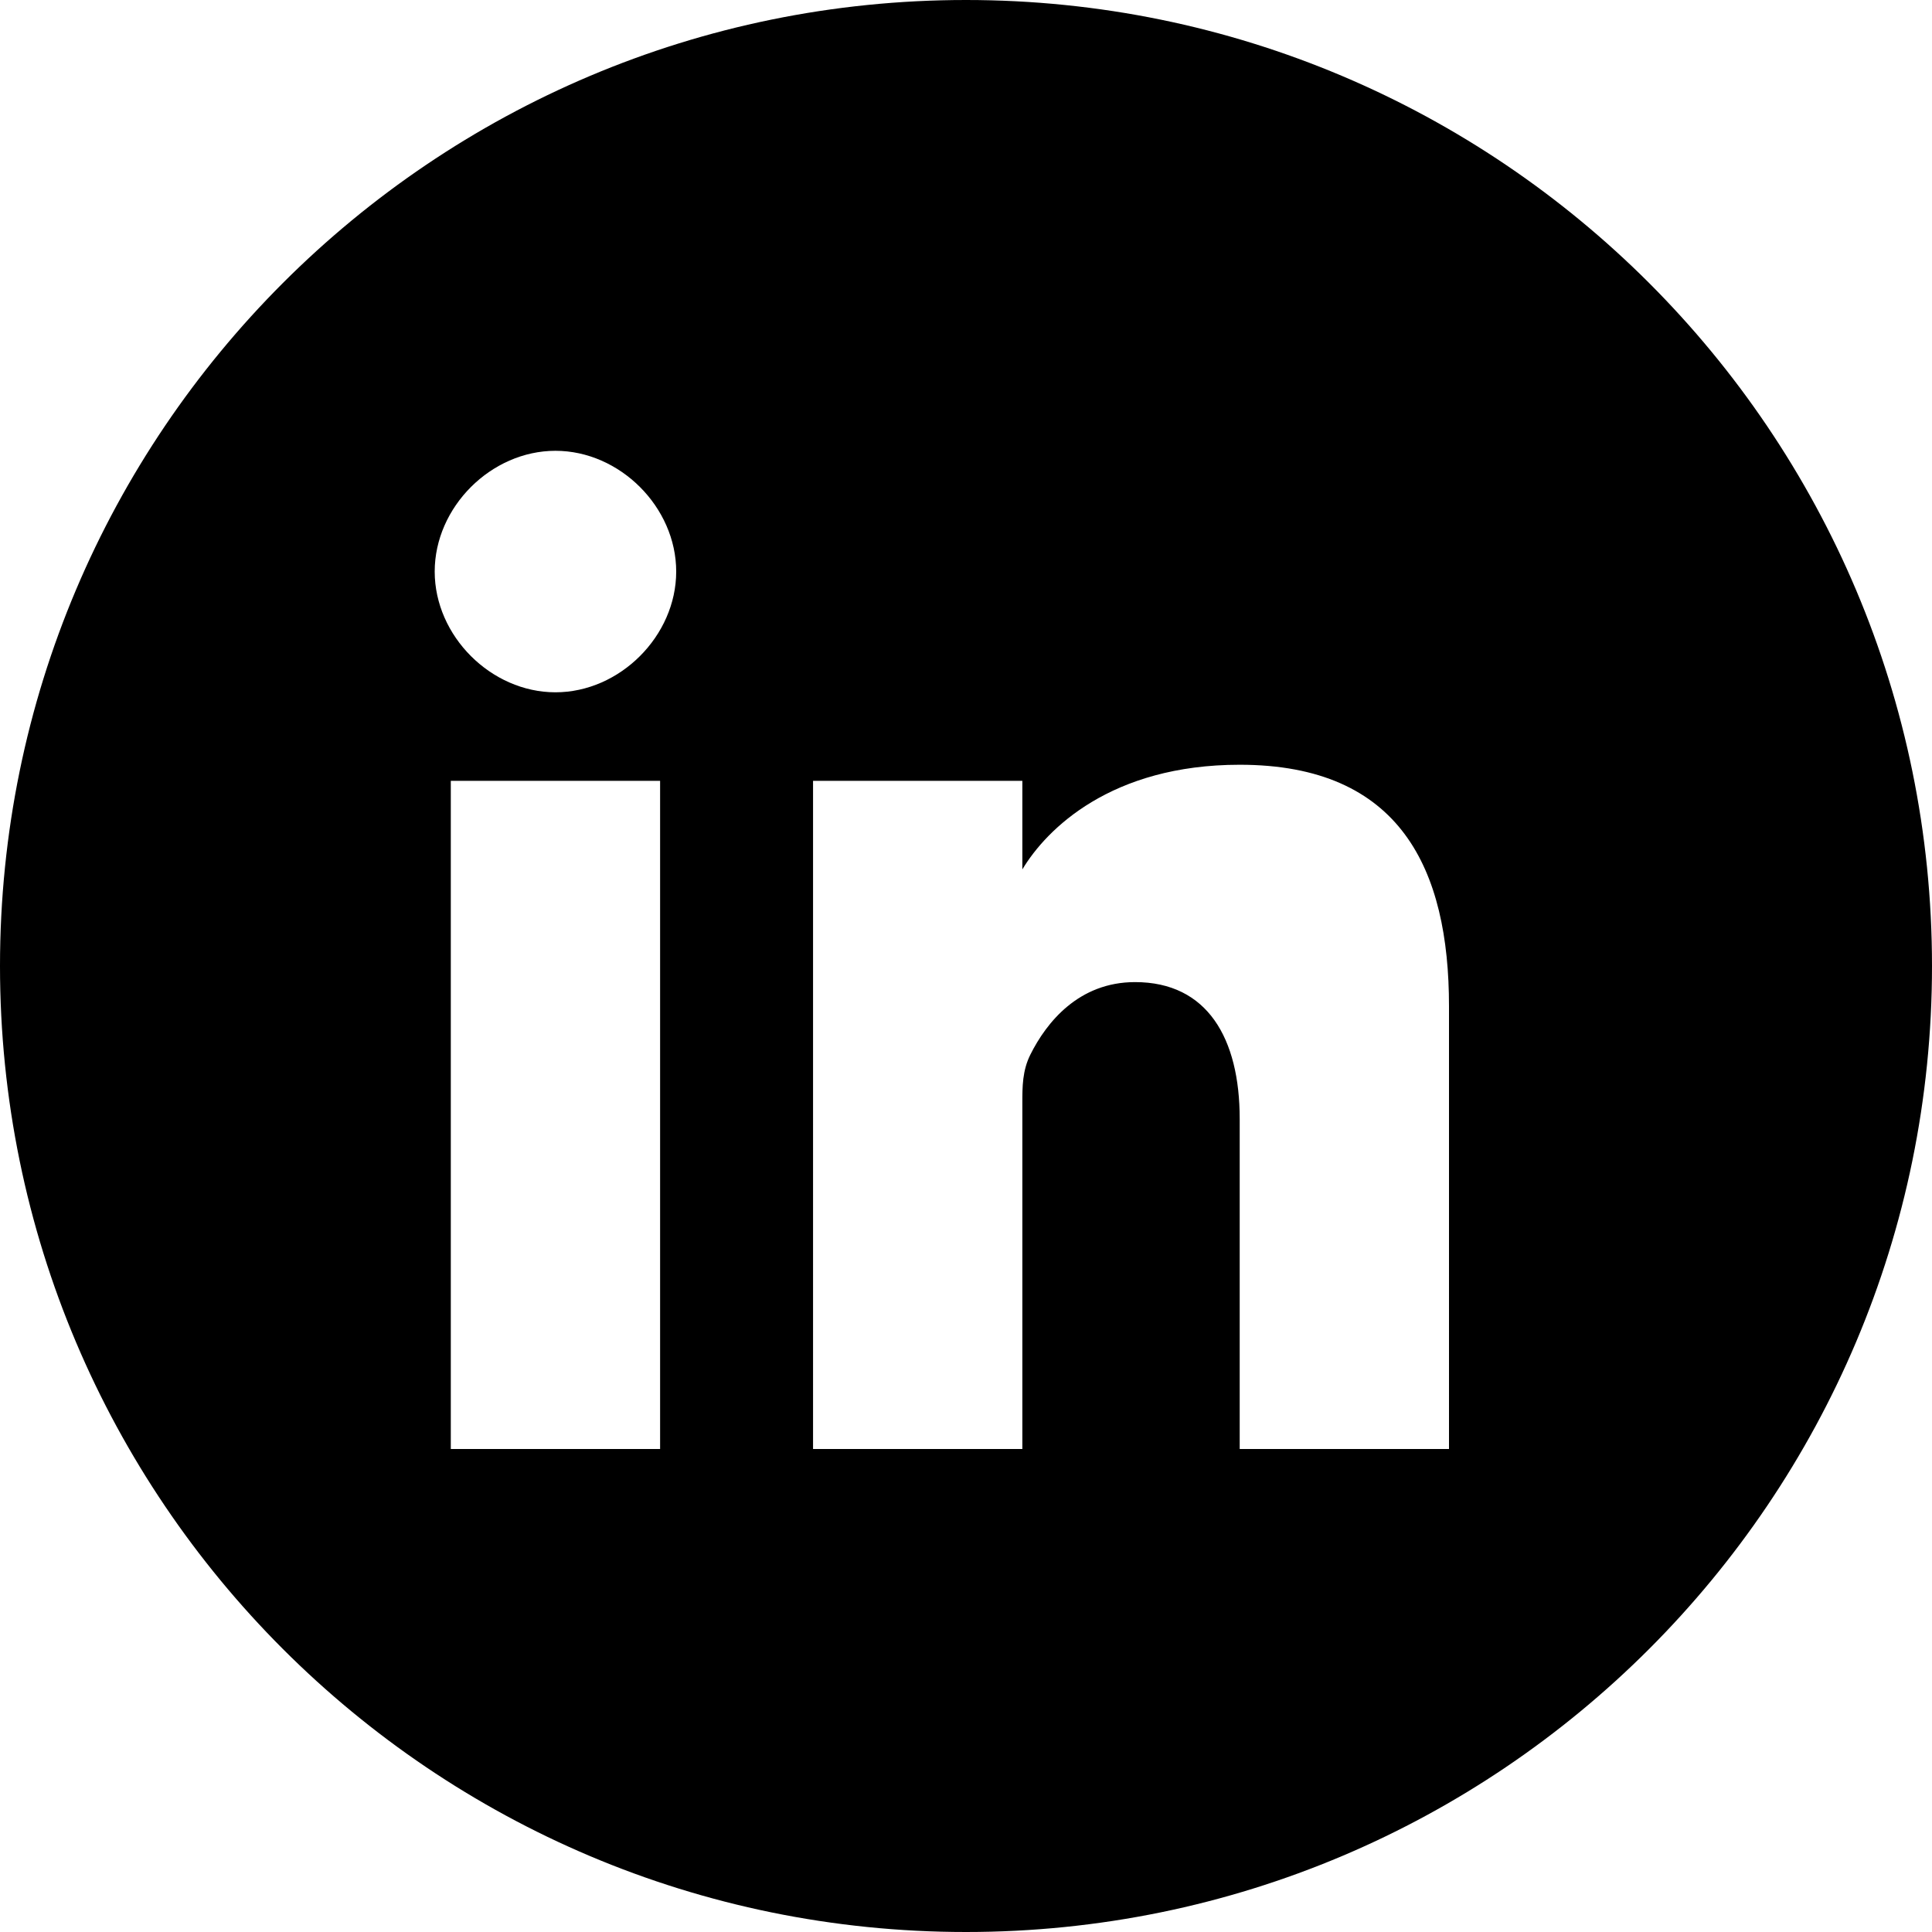 <svg xmlns="http://www.w3.org/2000/svg" viewBox="0 0 24 24"><path d="M12 0C5.373 0 0 5.373 0 12s5.373 12 12 12 12-5.373 12-12S18.627 0 12 0zM8.2 18H5.6V9.7h2.6V18zM6.9 8.6c-.8 0-1.5-.7-1.5-1.5s.7-1.5 1.5-1.5 1.5.7 1.5 1.5-.7 1.5-1.5 1.5zm11.1 9.4h-2.6v-4.1c0-1-.4-1.7-1.3-1.7-.7 0-1.1.5-1.3.9-.1.2-.1.4-.1.6V18h-2.6V9.7h2.6v1.1c.3-.5 1.1-1.3 2.7-1.3 2 0 2.6 1.3 2.6 3V18z"/></svg>